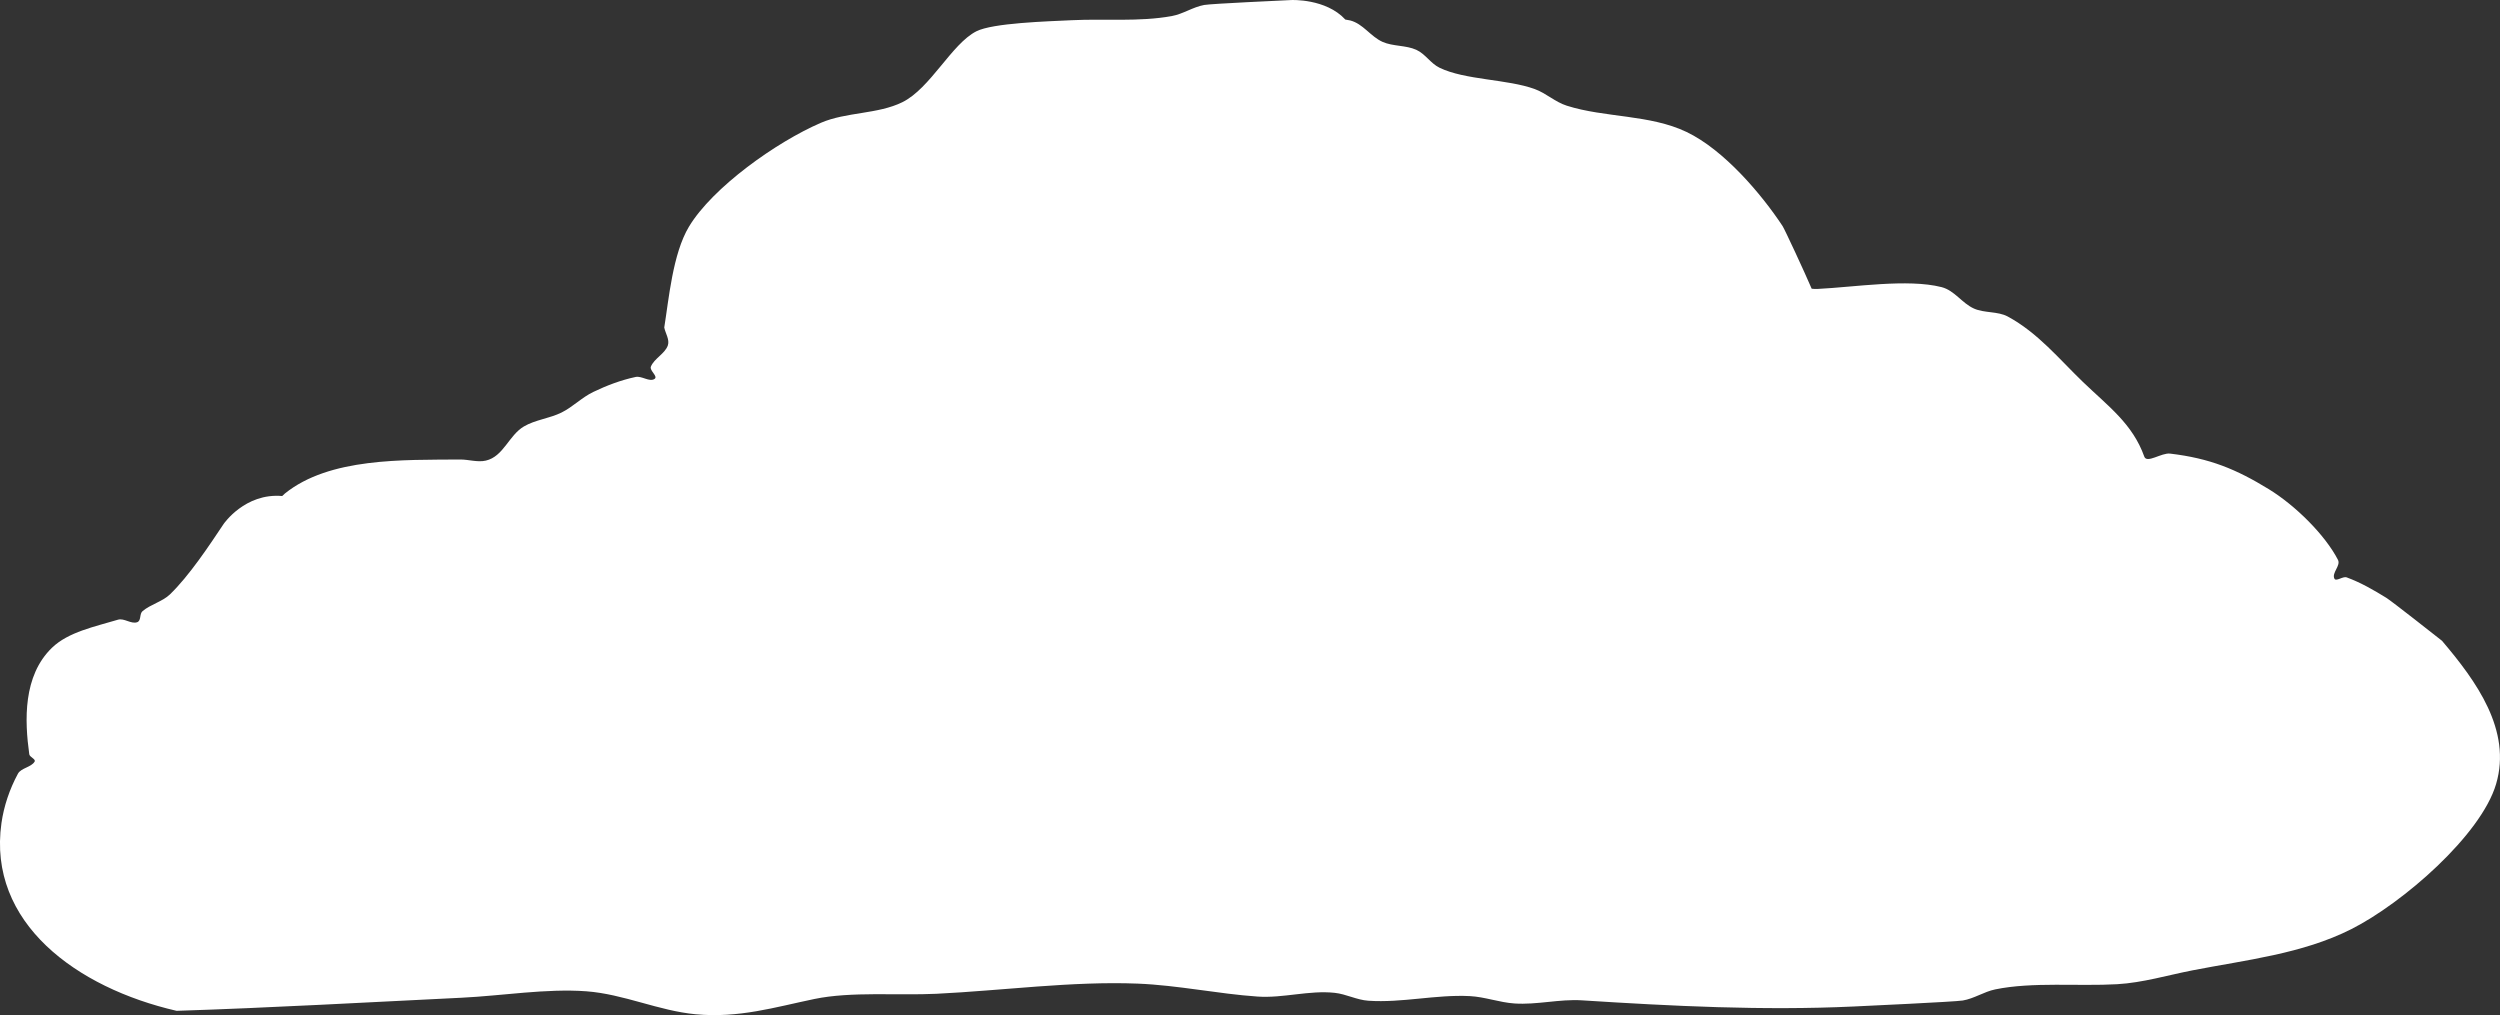 <svg version="1.1" xmlns="http://www.w3.org/2000/svg" xmlns:xlink="http://www.w3.org/1999/xlink" width="194.814" height="79.103" viewBox="0,0,194.814,79.103"><rect x="0" y="0" width="194.814" height="79.103" fill="#333333" stroke="none"/><g transform="translate(-146.235,-92.29)"><g data-paper-data="{&quot;isPaintingLayer&quot;:true}" fill="#ffffff" fill-rule="nonzero" stroke="none" stroke-width="0.5" stroke-linecap="butt" stroke-linejoin="miter" stroke-miterlimit="10" stroke-dasharray="" stroke-dashoffset="0" style="mix-blend-mode: normal"><path d="M251.439,93.88c1.021,0.259 1.59,1.254 2.537,1.675c0.805,0.357 1.82,0.252 2.621,0.615c0.717,0.325 1.107,1.053 1.812,1.397c1.985,0.968 5.29,0.884 7.424,1.664c0.893,0.326 1.583,1.005 2.493,1.295c2.955,0.943 6.477,0.679 9.336,2.048c2.932,1.403 5.851,4.864 7.482,7.333c0.156,0.237 1.662,3.47 2.268,4.883c0.17,0.016 0.336,0.026 0.489,0.014c2.799,-0.136 6.995,-0.81 9.627,-0.141c1.021,0.259 1.59,1.254 2.537,1.675c0.805,0.357 1.853,0.201 2.621,0.615c2.351,1.269 4.008,3.314 5.858,5.096c1.987,1.912 3.873,3.264 4.786,5.823c0.199,0.557 1.339,-0.314 2.008,-0.235c3.105,0.368 5.148,1.213 7.686,2.767c2.082,1.275 4.401,3.576 5.399,5.515c0.232,0.452 -0.504,1.009 -0.278,1.463c0.127,0.255 0.662,-0.208 0.957,-0.099c1.099,0.405 2.105,0.987 3.077,1.586c0.446,0.275 3.945,3.037 4.349,3.354c2.669,3.138 5.453,6.97 4.216,11.163c-1.176,3.988 -7.275,9.285 -11.289,11.311c-3.816,1.927 -8.218,2.398 -12.357,3.205c-1.956,0.381 -3.883,0.967 -5.884,1.083c-2.976,0.172 -6.622,-0.194 -9.505,0.405c-0.88,0.183 -1.636,0.716 -2.525,0.865c-0.624,0.104 -7.911,0.438 -8.505,0.467c-7.076,0.329 -14.142,-0.031 -21.167,-0.48c-1.752,-0.112 -3.512,0.363 -5.263,0.244c-1.177,-0.08 -2.3,-0.514 -3.479,-0.574c-2.635,-0.134 -5.276,0.539 -7.908,0.36c-0.903,-0.061 -1.723,-0.519 -2.621,-0.615c-1.989,-0.214 -4.005,0.427 -6.004,0.291c-3.073,-0.209 -6.215,-0.884 -9.342,-1.009c-5.093,-0.204 -10.591,0.545 -15.691,0.792c-2.96,0.143 -6.638,-0.191 -9.505,0.405c-3.11,0.647 -5.892,1.505 -9.251,1.191c-2.905,-0.272 -5.601,-1.573 -8.532,-1.791c-3.088,-0.229 -6.585,0.351 -9.687,0.501c-7.41,0.359 -14.819,0.784 -22.235,1.022c-7.783,-1.793 -14.747,-6.851 -13.646,-14.63c0.188,-1.326 0.632,-2.639 1.285,-3.85c0.238,-0.441 1.043,-0.503 1.297,-0.937c0.118,-0.201 -0.383,-0.35 -0.414,-0.574c-0.366,-2.629 -0.495,-6.114 1.769,-8.301c1.274,-1.23 3.339,-1.646 5.144,-2.187c0.476,-0.143 1.026,0.36 1.493,0.197c0.335,-0.117 0.164,-0.644 0.421,-0.863c0.622,-0.528 1.553,-0.744 2.134,-1.305c1.502,-1.45 3.048,-3.786 4.187,-5.492c0,0 1.656,-2.428 4.562,-2.174c0.061,-0.068 0.129,-0.132 0.204,-0.192c3.487,-2.813 9.217,-2.616 13.65,-2.654c0.672,-0.006 1.364,0.235 2.013,0.086c1.376,-0.317 1.788,-1.962 2.962,-2.659c0.878,-0.521 2.014,-0.629 2.938,-1.088c0.894,-0.445 1.574,-1.172 2.477,-1.605c1.038,-0.498 2.143,-0.921 3.296,-1.166c0.48,-0.102 1.084,0.416 1.473,0.153c0.3,-0.203 -0.408,-0.645 -0.285,-0.957c0.252,-0.633 1.103,-1.011 1.322,-1.653c0.155,-0.453 -0.186,-0.932 -0.279,-1.397c0.354,-2.189 0.657,-5.746 1.924,-7.856c1.836,-3.056 6.808,-6.599 10.284,-8.097c1.971,-0.85 4.429,-0.661 6.343,-1.603c2.184,-1.075 3.843,-4.546 5.766,-5.525c1.287,-0.655 5.53,-0.773 7.44,-0.866c2.596,-0.126 5.246,0.139 7.79,-0.322c0.886,-0.161 1.639,-0.702 2.525,-0.865c0.545,-0.1 6.274,-0.359 6.79,-0.384c0,0 2.694,-0.131 4.211,1.52c0.139,0.019 0.262,0.042 0.366,0.068z"/></g></g></svg>